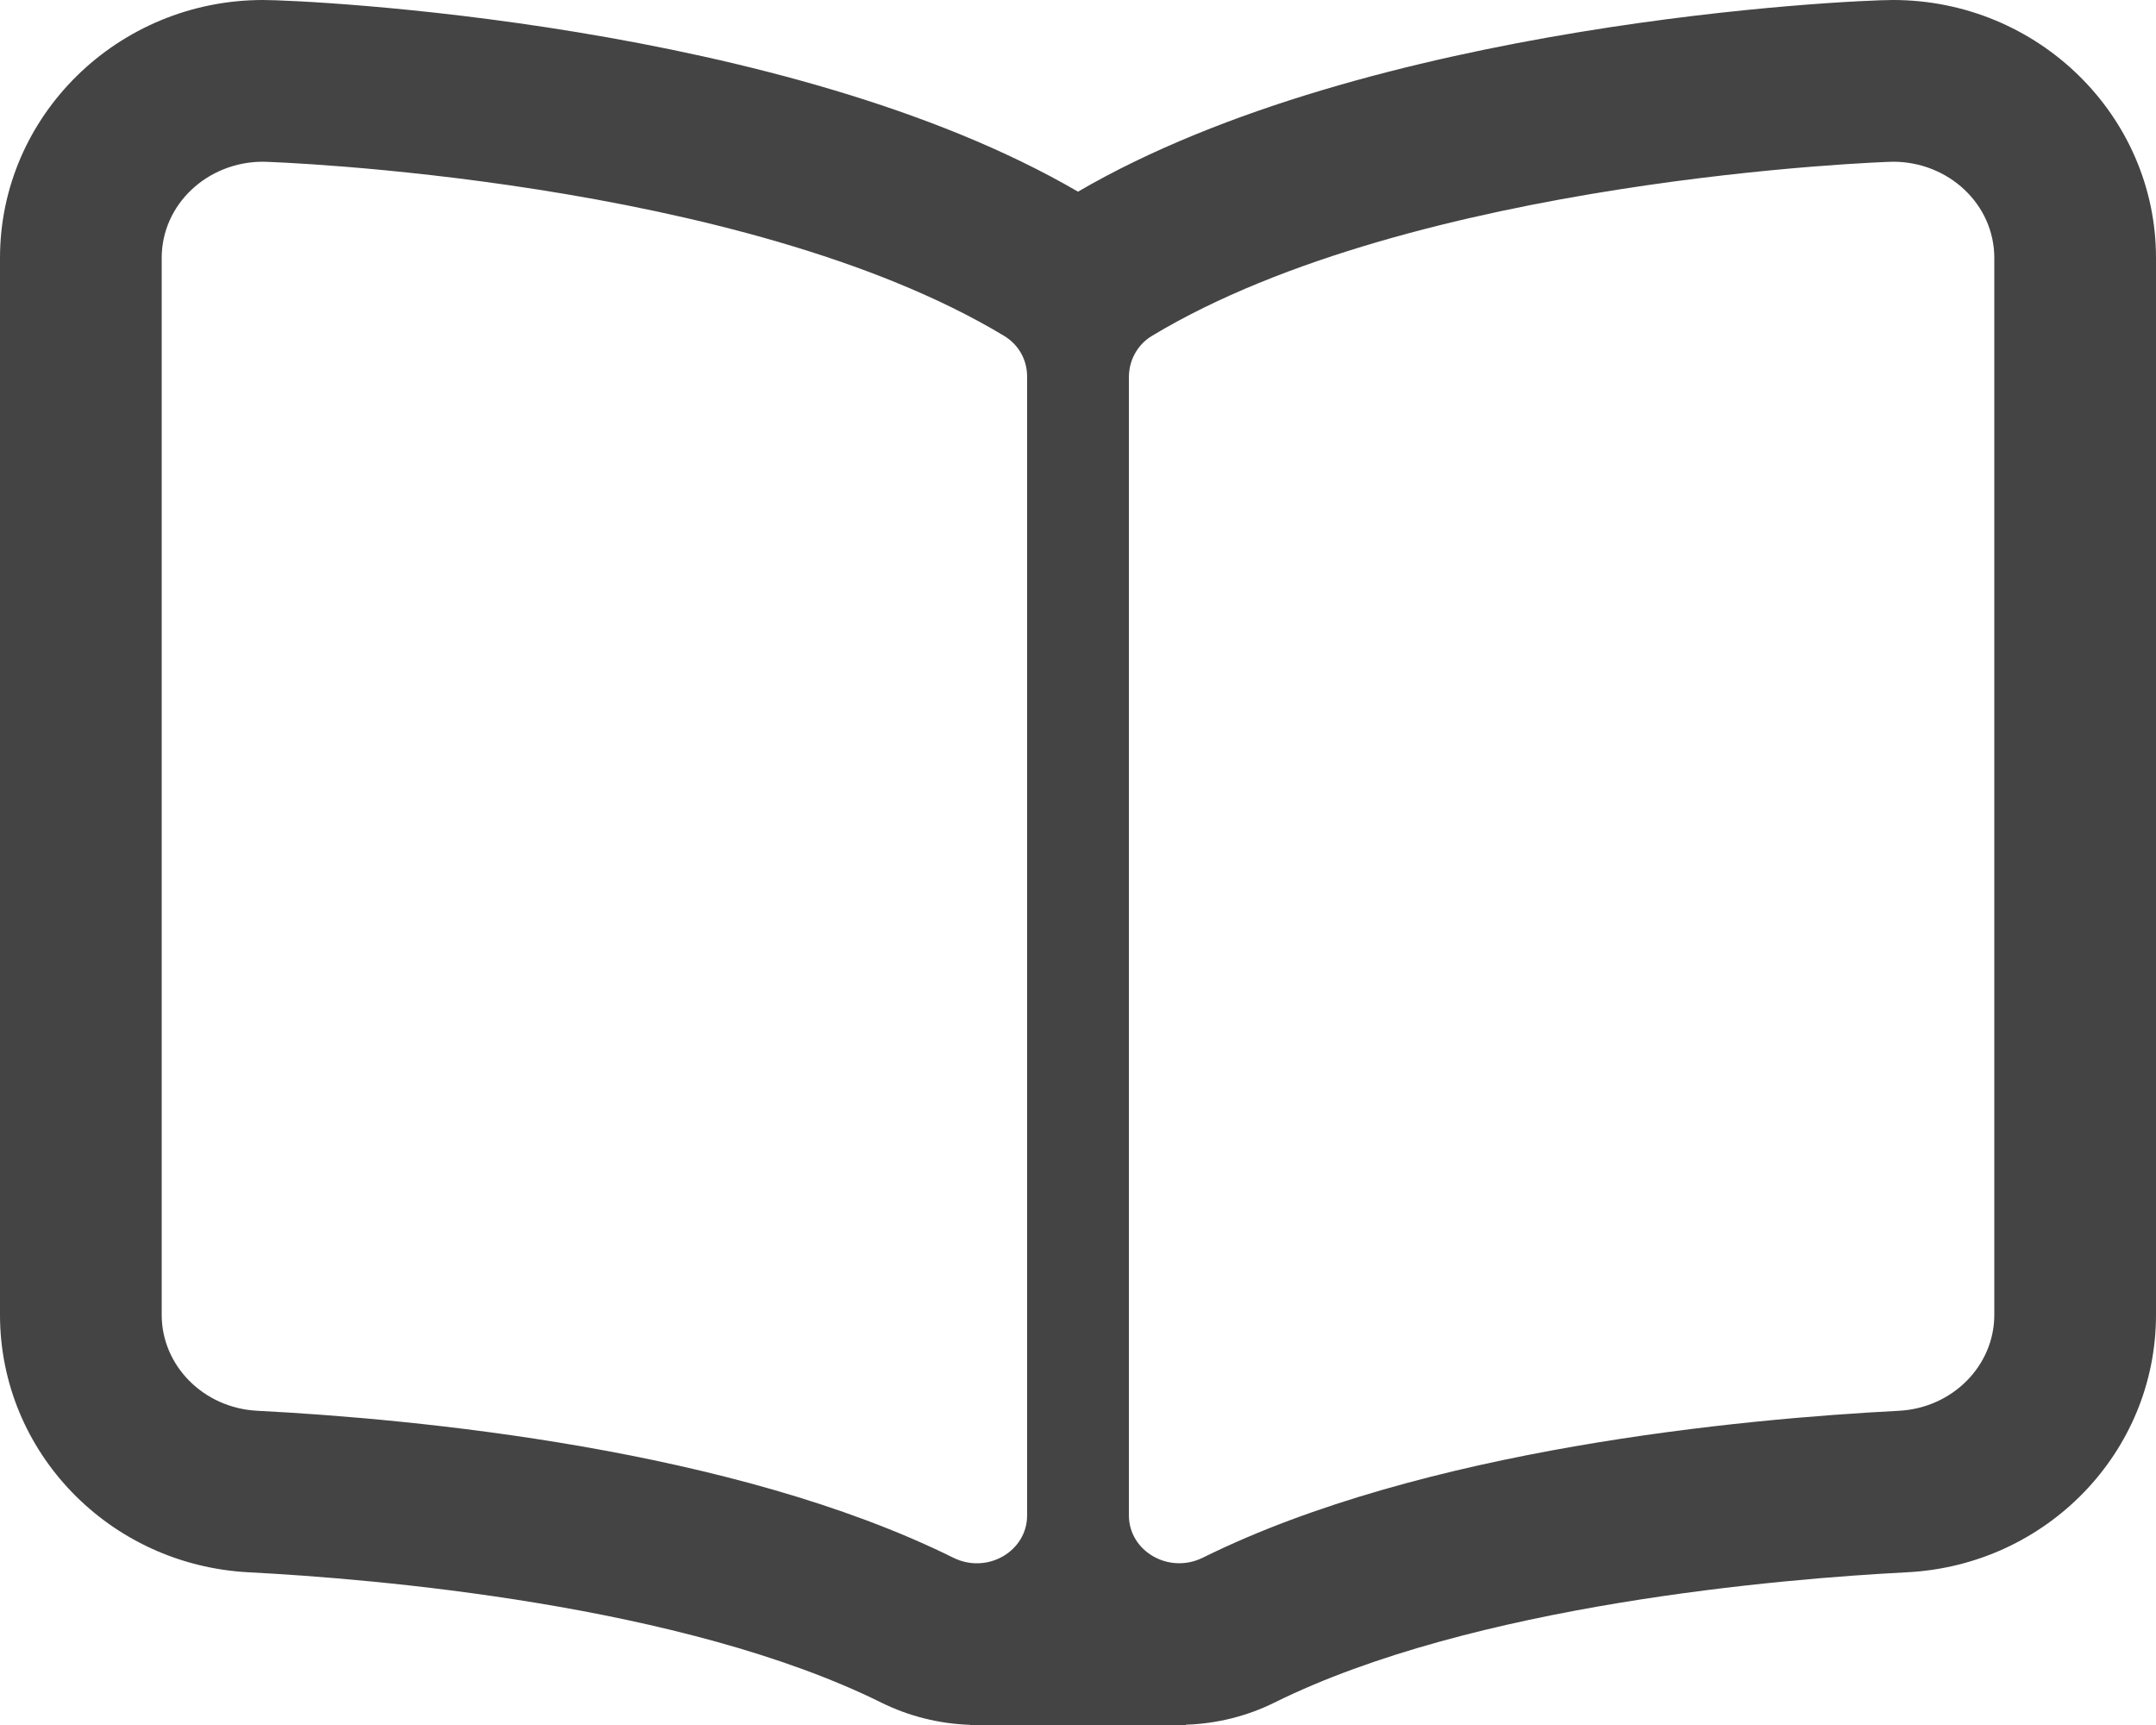 <svg aria-hidden="true" data-prefix="far" data-icon="book-open" xmlns="http://www.w3.org/2000/svg" viewBox="0 0 640 512" class="svg-inline--fa fa-book-open fa-w-20 fa-3x"><path fill="#444" d="M561.91 0C549.52 0 406.51 6.48 320 56.89 233.49 6.49 90.56 0 78.09 0 35.03 0 0 34.34 0 76.55v313.72c0 40.73 32.47 74.3 73.92 76.41 36.78 1.91 128.81 9.5 187.73 38.69 8.19 4.05 17.25 6.29 26.34 6.58v.05h64v-.09c9.09-.28 18.16-2.51 26.34-6.57 58.95-29.17 150.95-36.77 187.78-38.67C607.53 464.56 640 431 640 390.27V76.55C640 34.34 604.97 0 561.91 0zM304.89 449.84c0 10.57-11.81 17.52-21.92 12.5-65.33-32.36-159.88-41.19-206.61-43.61C60.41 417.92 48 405.34 48 390.27V76.55C48 60.69 61.52 48 78.09 48c1.98 0 142.01 4.77 219.94 51.67 4.38 2.64 6.86 7.14 6.86 12.06v338.11zM592 390.27c0 15.08-12.41 27.66-28.36 28.47-46.72 2.42-141.22 11.23-206.55 43.58-10.1 5.02-21.98-1.89-21.98-12.53V111.91c0-4.91 2.48-9.59 6.86-12.23C419.91 52.76 560.15 48 561.91 48 578.48 48 592 60.69 592 76.55v313.72z"/></svg>